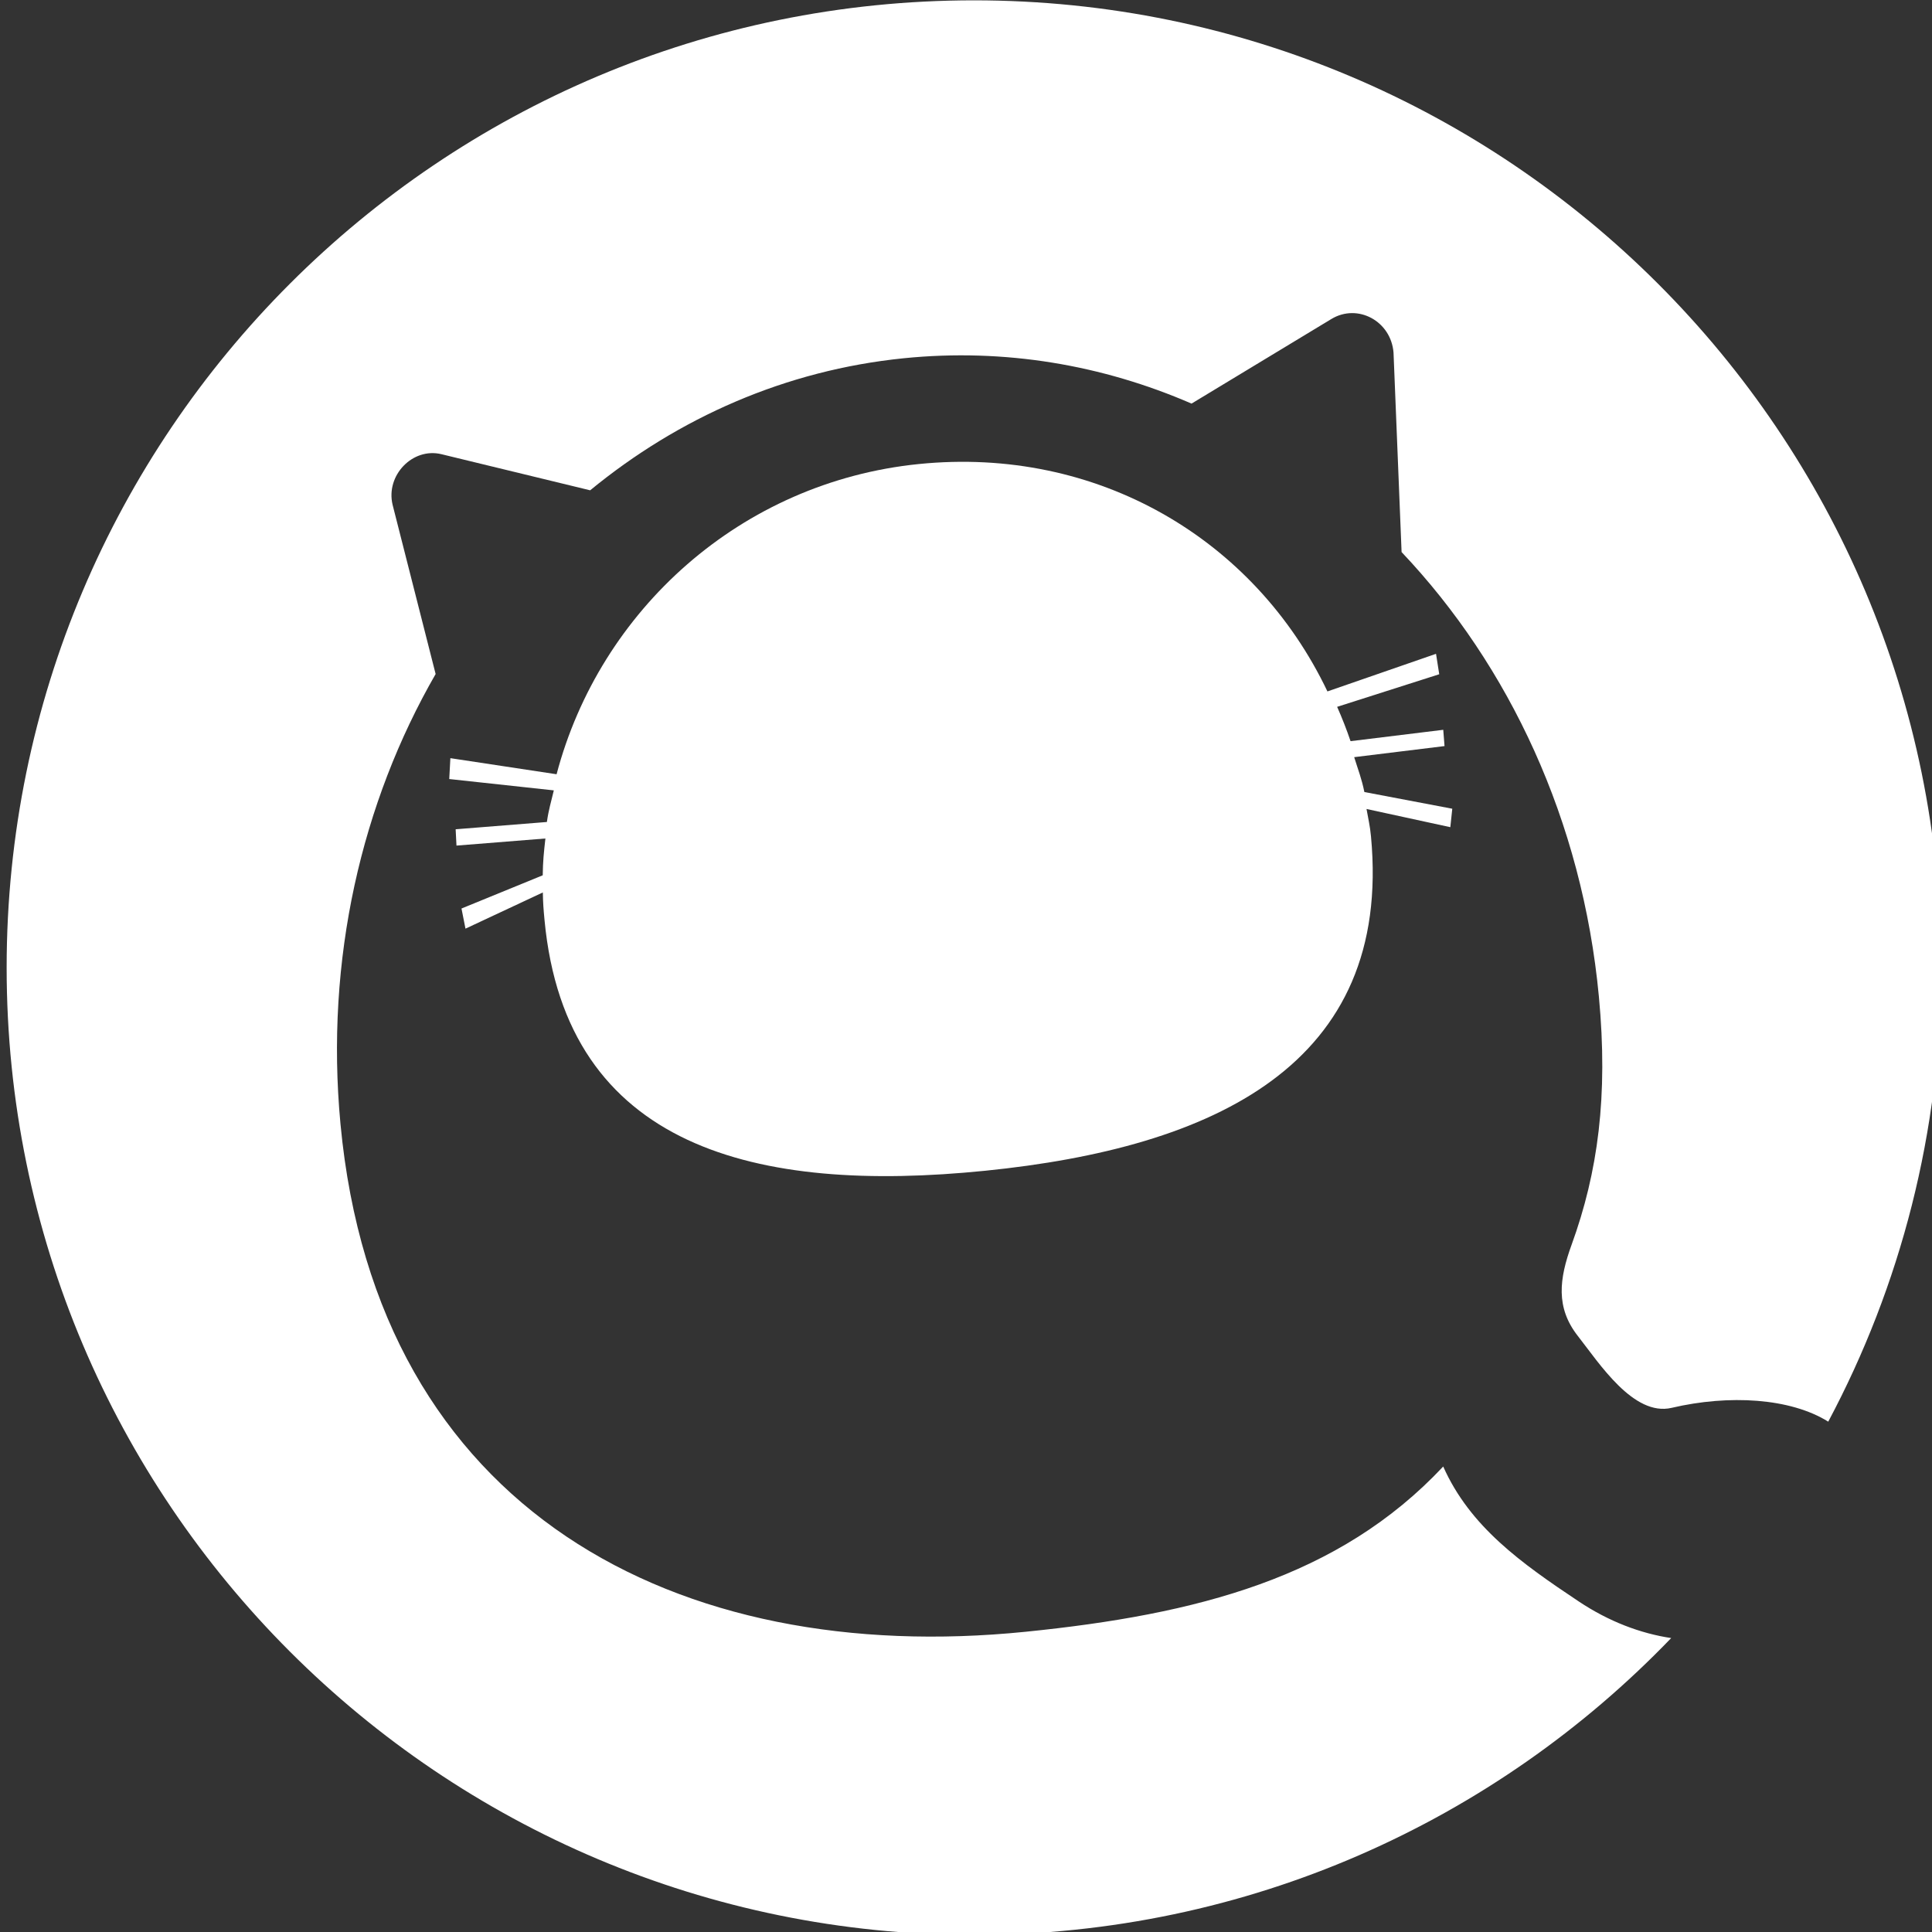 <svg version="1.1" viewBox="0 0 105.83 105.83" xmlns="http://www.w3.org/2000/svg" xmlns:xlink="http://www.w3.org/1999/xlink"><rect x="0" y="0" width="105.83" height="105.83" fill="#333333" stroke="none"/><g transform="matrix(.265 0 0 .265 -222.25 0)" fill="#fff"><path transform="matrix(1.333 0 0 -1.333 1137 303.14)" d="m0 0c-16.181-17.258-38.166-22.935-64.779-25.627-53.887-5.449-100.57 18.616-106.22 78.744-2.403 25.562 3.286 49.862 14.756 69.775l-6.678 26.262c-1.078 4.565 3.123 8.907 7.572 7.827l23.069-5.6c13.718 11.264 30.312 18.625 48.616 20.476 15.657 1.583 30.837-1.043 44.638-7.031l21.684 13.118c4.081 2.468 9.248-0.322 9.638-5.205l1.25-30.935v-1e-3c16.676-17.605 28.031-41.649 30.598-68.952 1.45-15.422-0.15-27.219-4.238-38.474-1.914-5.268-2.49-9.723 0.97-14.132 3.342-4.26 8.643-12.531 14.554-11.145 8.884 2.083 18.398 1.528 24.278-2.144 11.181 20.995 17.526 44.956 17.526 70.403 0 82.842-67.157 150-150 150s-150-67.158-150-150c0-82.843 67.157-150 150-150 42.48 0 80.831 17.663 108.12 46.04-4.787 0.718-9.683 2.577-14.334 5.677-8.931 5.954-16.857 11.579-21.02 20.924"/><path transform="matrix(1.333 0 0 -1.333 1118.6 156.51)" d="m0 0 14.009 1.717-0.198 2.524-14.373-1.761c-0.617 1.815-1.313 3.59-2.082 5.324l15.832 5.052-0.497 3.169-16.839-5.832c-11.295 23.68-35.716 38.057-63.365 35.261-27.605-2.791-49.463-22.668-56.17-48.105l-16.47 2.494-0.176-3.236 16.217-1.758c-0.44-1.871-0.803-2.98-1.075-4.903l-14.149-1.129 0.129-2.531 13.79 1.101c-0.243-2.141-0.388-3.518-0.415-5.707l-12.598-5.151 0.618-3.123 11.997 5.614c0.028-1.673 0.1-2.565 0.259-4.258 3.334-35.464 32.956-42.476 68.347-38.897 35.39 3.579 63.147 16.393 59.813 51.857-0.161 1.702-0.405 2.586-0.691 4.241l12.995-2.822 0.303 2.862-13.631 2.588c-0.428 2.109-0.956 3.388-1.58 5.409"/></g></svg>
